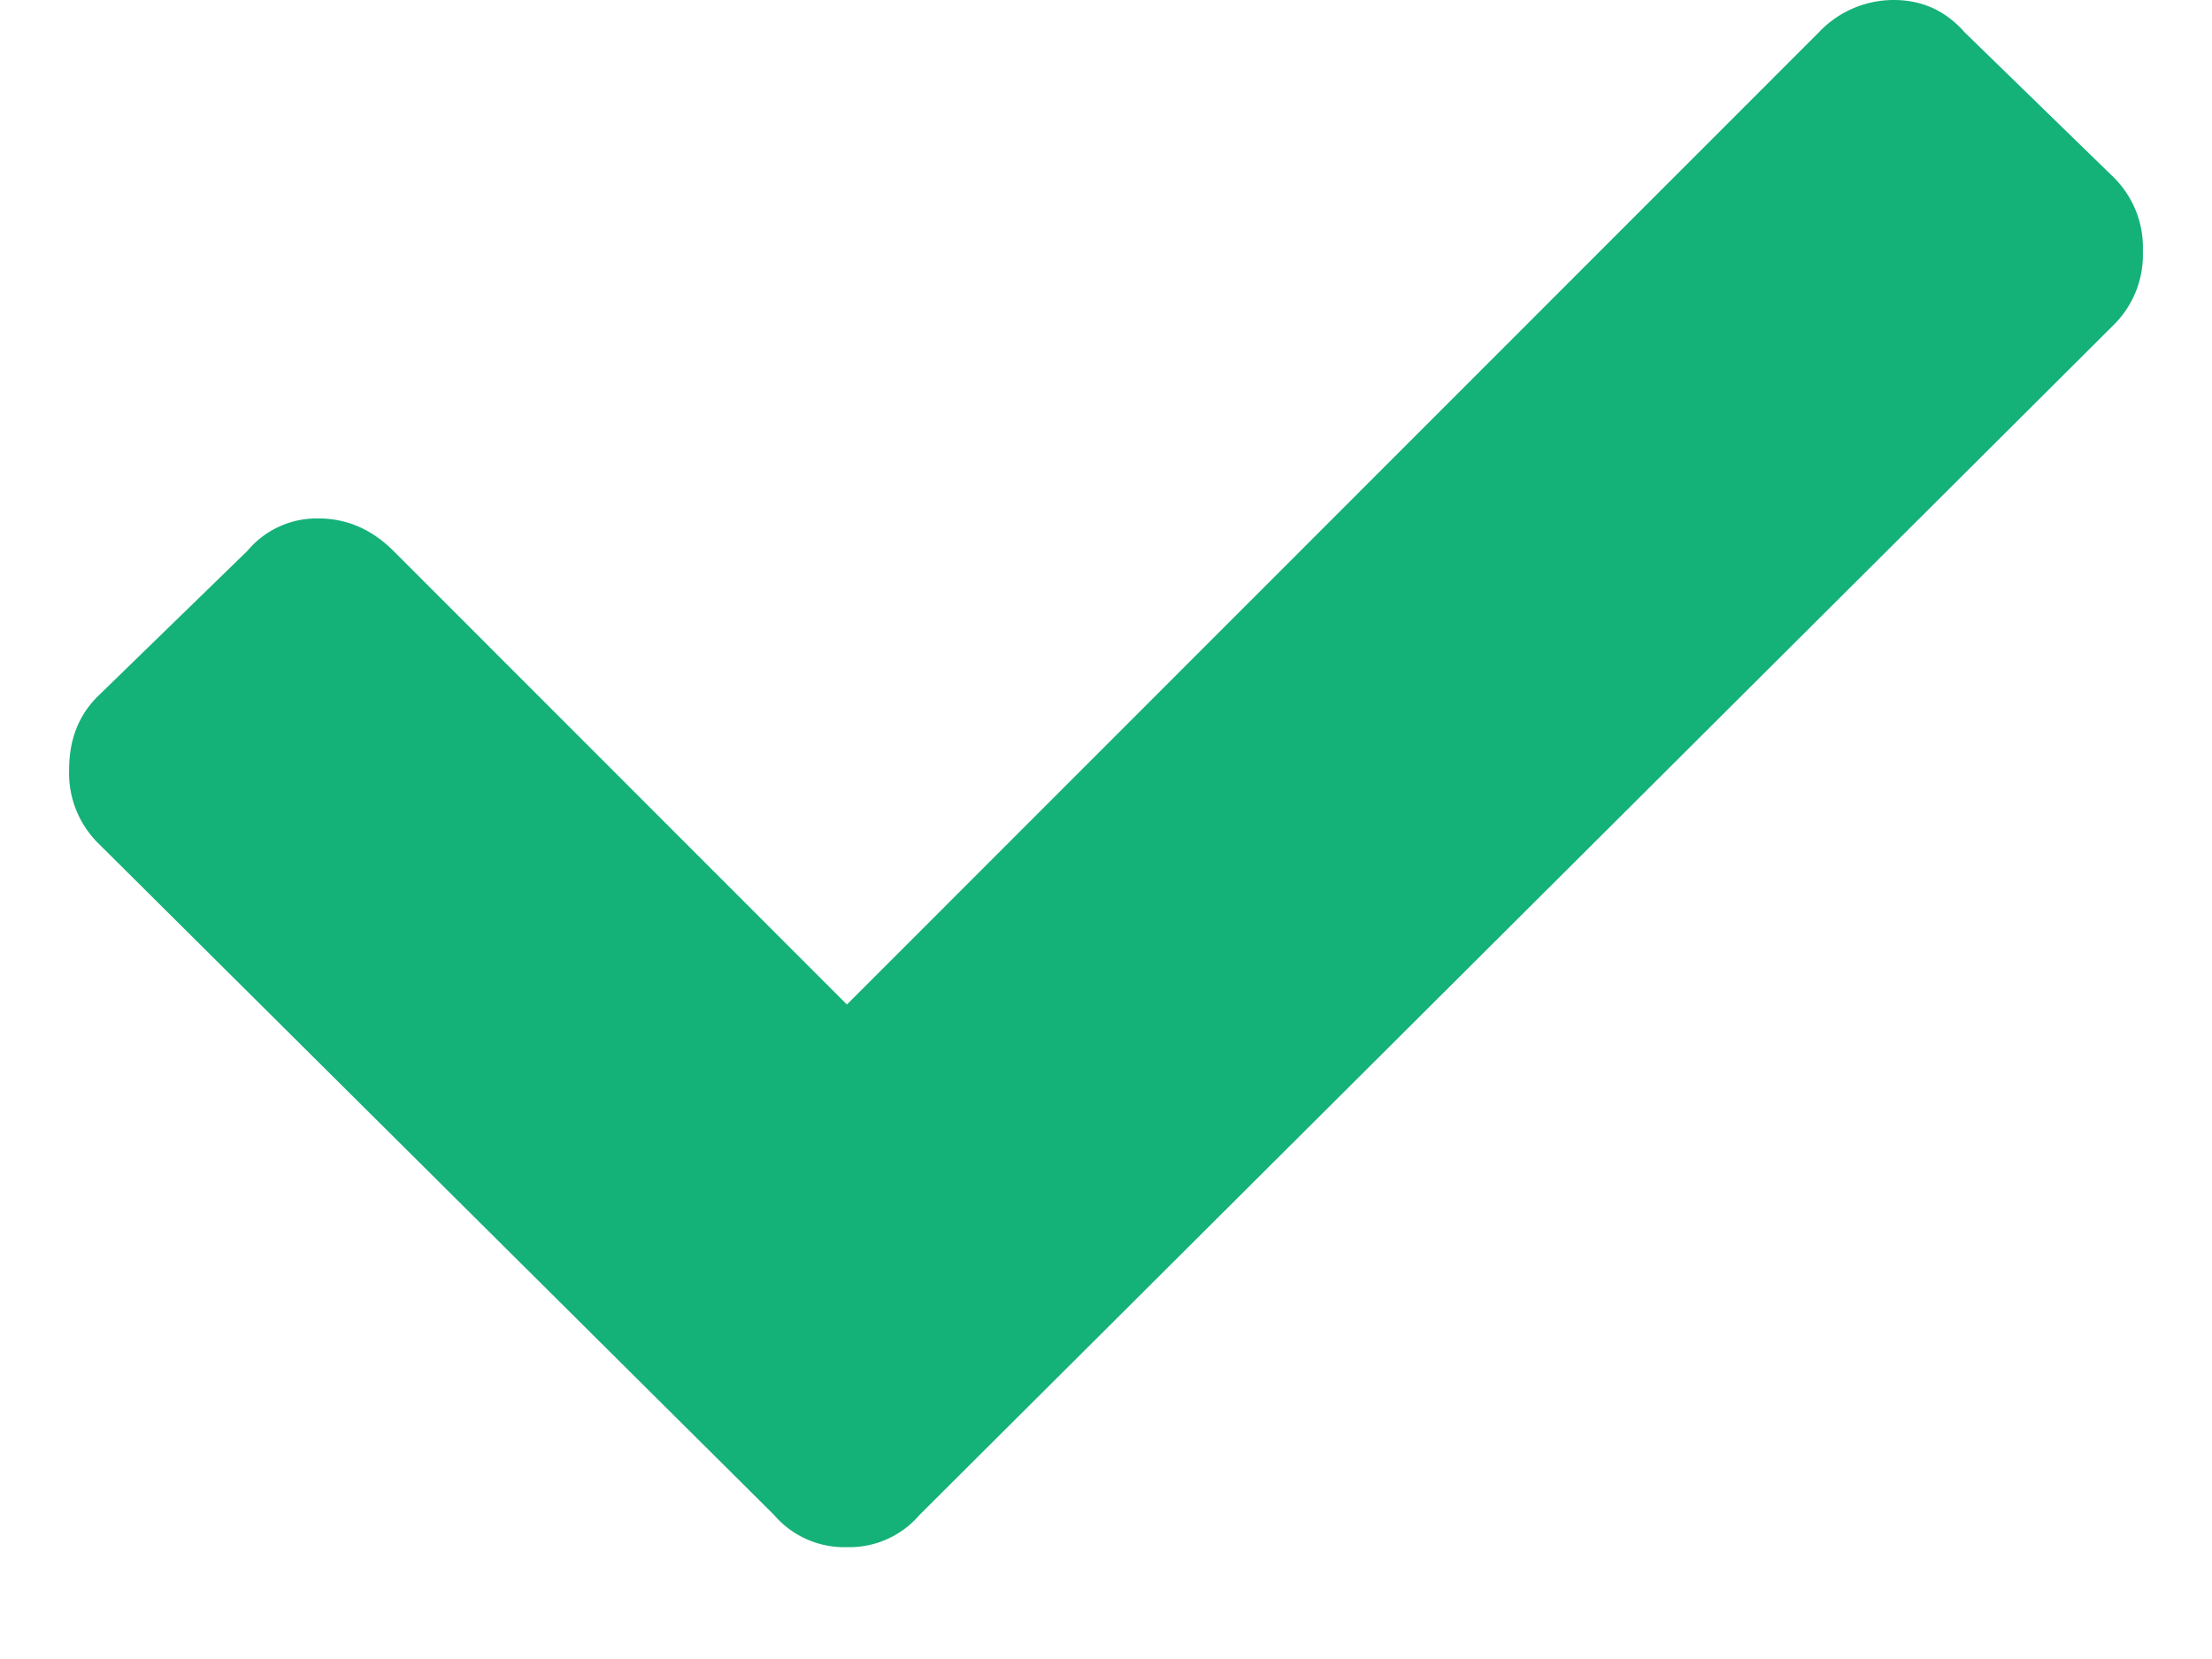 <svg width="16" height="12" fill="none" xmlns="http://www.w3.org/2000/svg"><path d="M5.598 10.957L.705 6.094A.714.714 0 01.5 5.566c0-.214.068-.39.205-.527L1.79 3.984a.653.653 0 01.513-.234c.205 0 .385.078.542.234l3.281 3.282 7.03-7.032A.744.744 0 0113.698 0c.205 0 .376.078.513.234l1.084 1.055a.714.714 0 01.205.527.714.714 0 01-.205.528l-8.643 8.613a.669.669 0 01-.527.234.669.669 0 01-.527-.234z" fill="#14B179"/></svg>